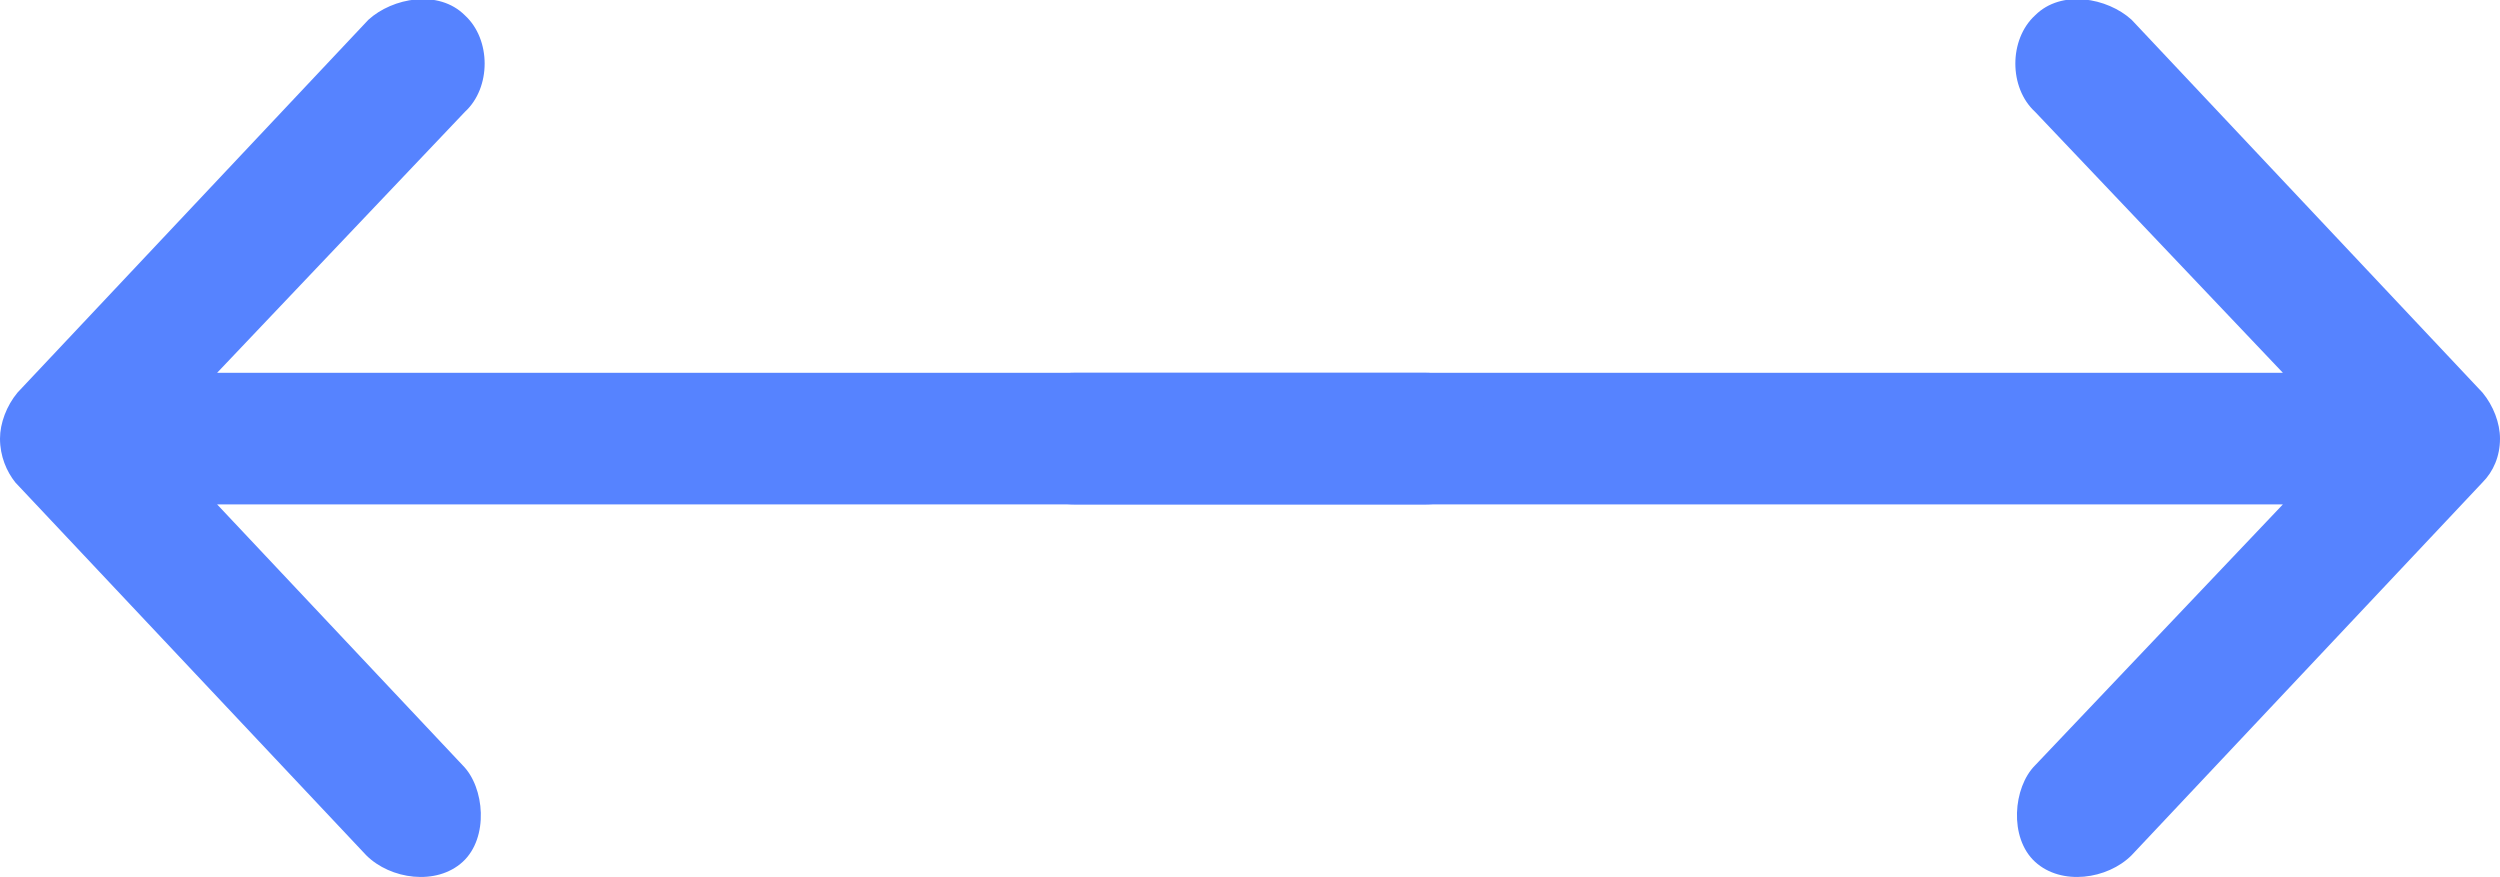 <?xml version="1.0" encoding="utf-8"?>
<!-- Generator: Adobe Illustrator 24.0.1, SVG Export Plug-In . SVG Version: 6.00 Build 0)  -->
<svg version="1.1" id="Слой_1" xmlns="http://www.w3.org/2000/svg" xmlns:xlink="http://www.w3.org/1999/xlink" x="0px" y="0px"
	 viewBox="0 0 114 40" style="enable-background:new 0 0 114 40;" xml:space="preserve">
<path style="fill:#5683FF;" d="M114,20c0-0.7-0.3-1.5-0.8-2.1l-16-17c-1.1-1-3.2-1.4-4.4-0.2c-1.2,1.1-1.2,3.3,0,4.4L104.1,17H49
	c-1.7,0-3,1.3-3,3c0,1.7,1.3,3,3,3h55.1L92.8,34.9c-1,1-1.2,3.3,0,4.4c1.2,1.1,3.3,0.8,4.4-0.3l16-17C113.7,21.5,114,20.8,114,20z"
	/>
<path style="fill:#5683FF;" d="M0,20c0-0.7,0.3-1.5,0.8-2.1l16-17c1.1-1,3.2-1.4,4.4-0.2c1.2,1.1,1.2,3.3,0,4.4L9.9,17H65
	c1.7,0,3,1.3,3,3c0,1.7-1.3,3-3,3H9.9l11.2,11.9c1,1,1.2,3.3,0,4.4c-1.2,1.1-3.3,0.8-4.4-0.3l-16-17C0.3,21.5,0,20.8,0,20z"/>
</svg>

